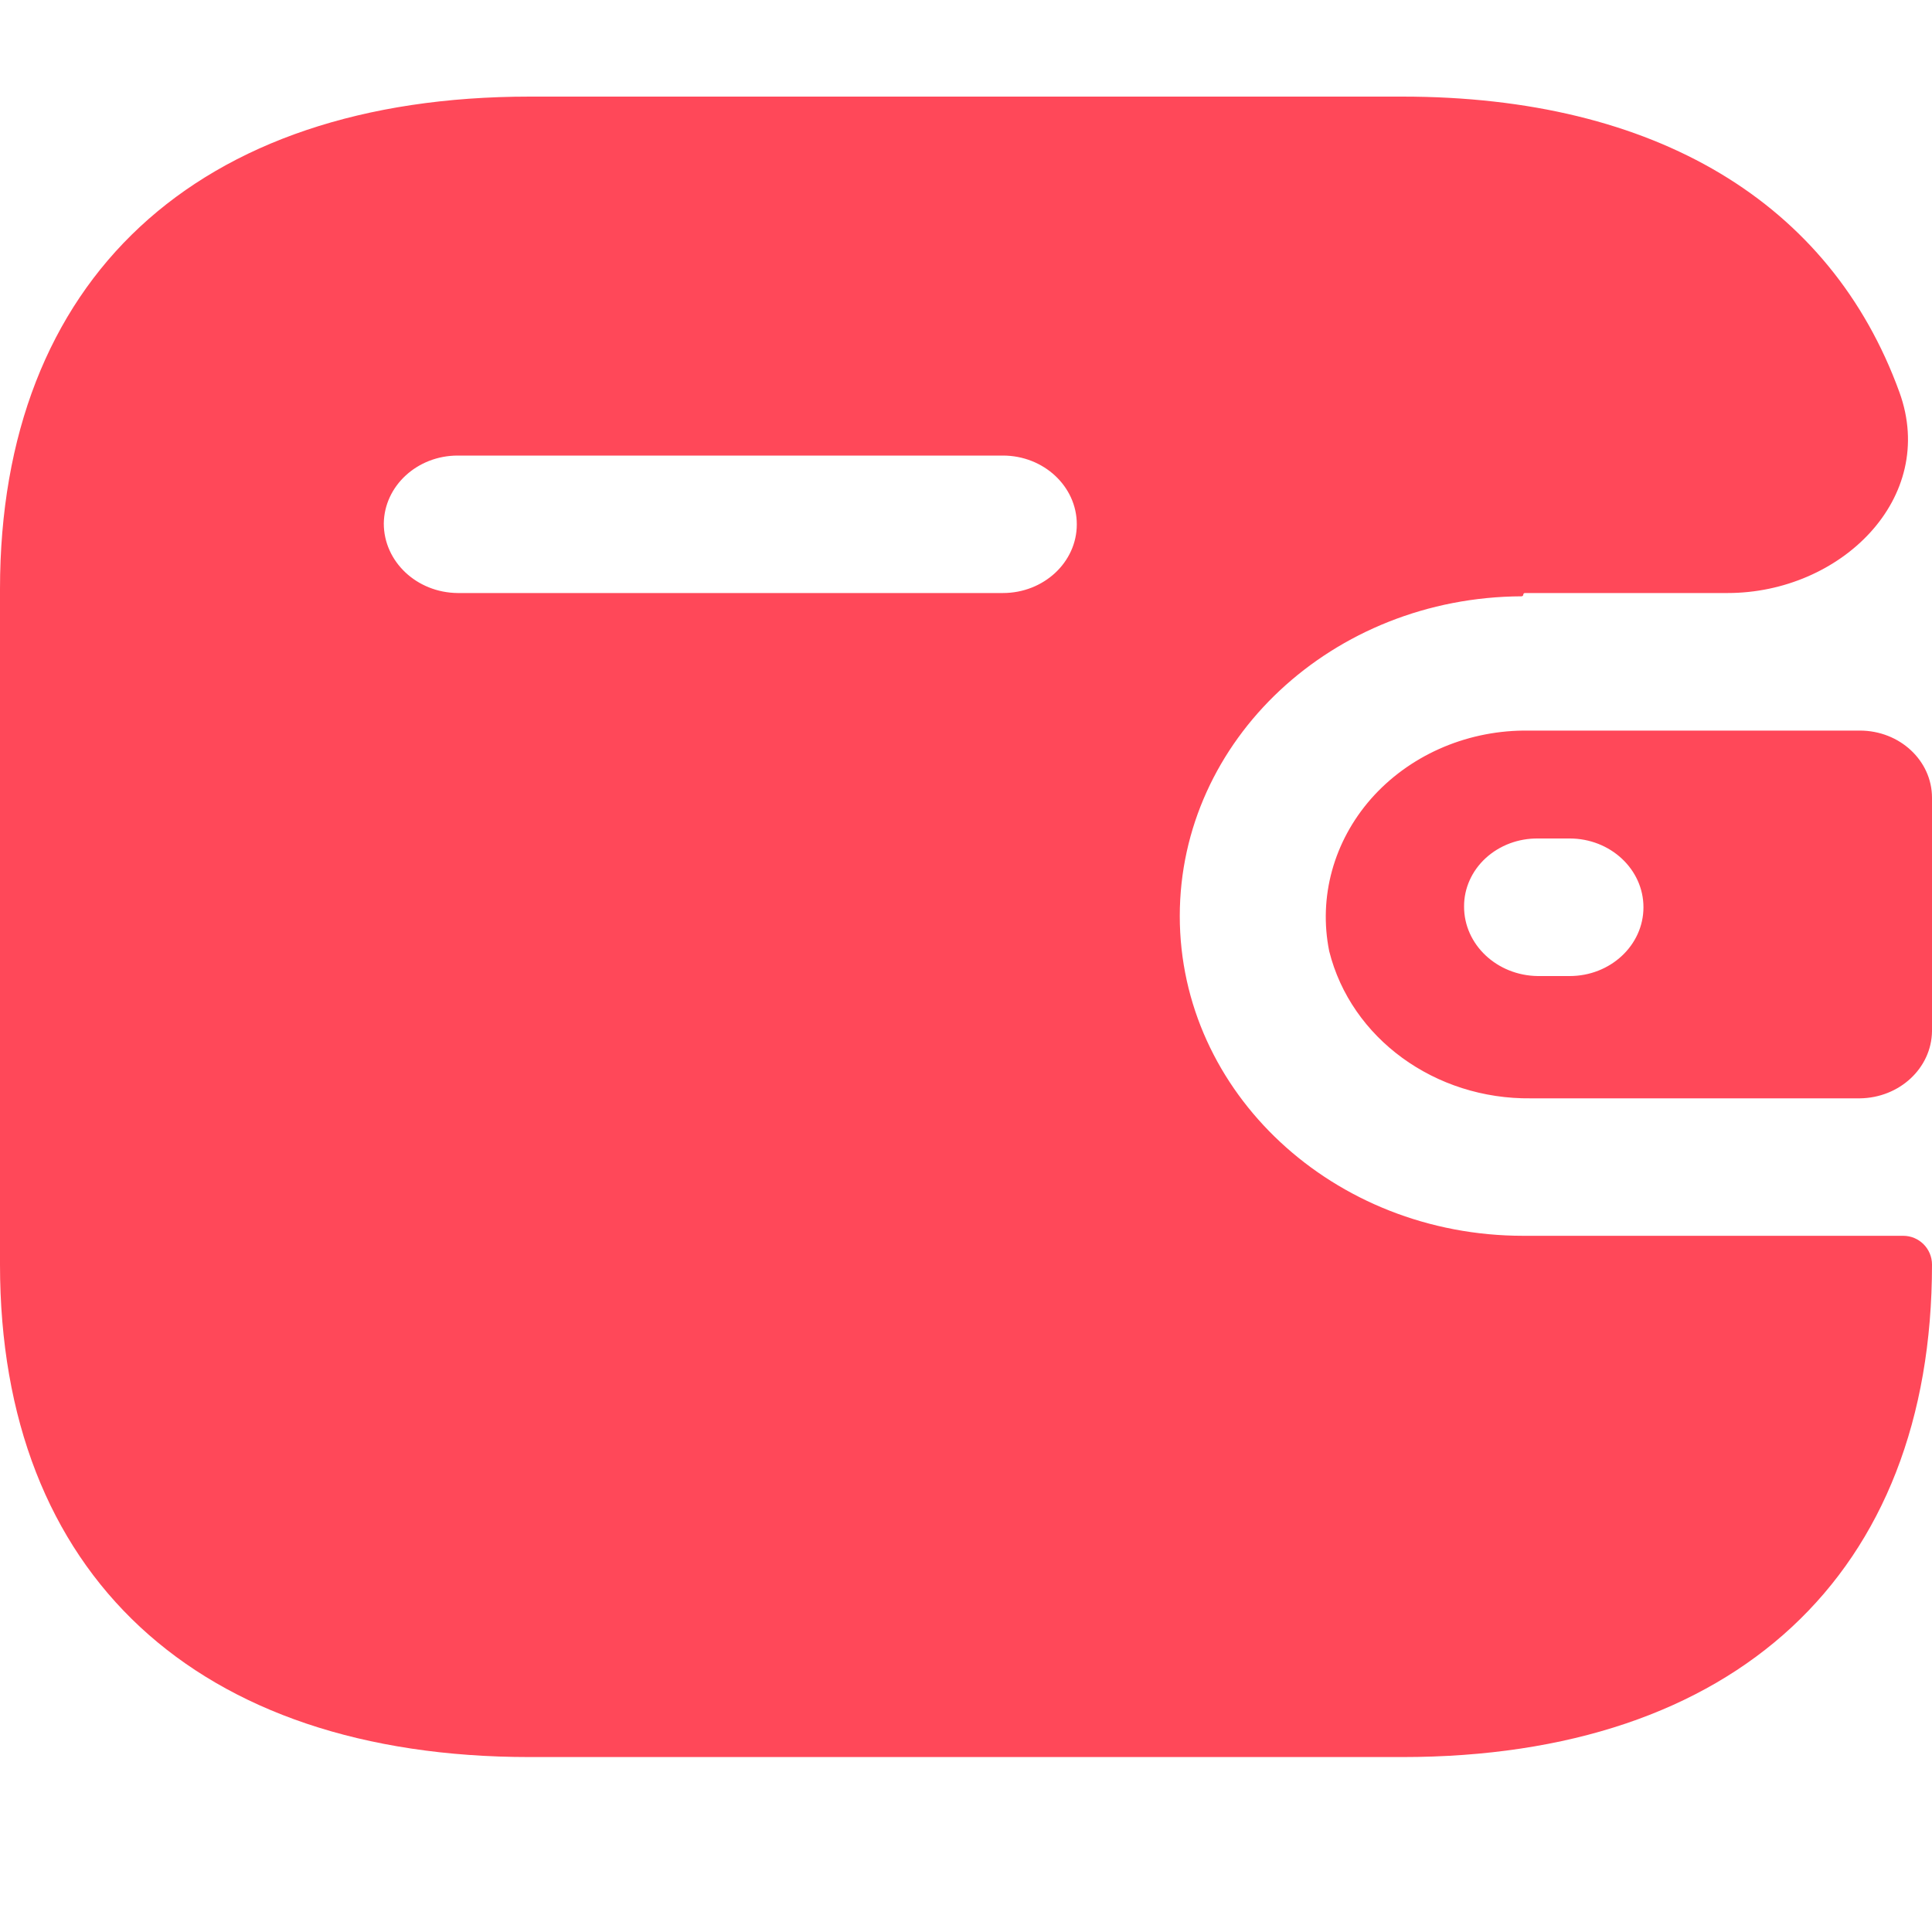 <svg id="SvgjsSvg1001" width="288" height="288" xmlns="http://www.w3.org/2000/svg" version="1.1" xmlns:xlink="http://www.w3.org/1999/xlink" xmlns:svgjs="http://svgjs.com/svgjs"><defs id="SvgjsDefs1002"></defs><g id="SvgjsG1008"><svg xmlns="http://www.w3.org/2000/svg" width="288" height="288" fill="none" viewBox="0 0 20 18"><path fill="#ff4859" fill-rule="evenodd" d="M15.769 5.156C15.769 5.147 15.776 5.139 15.786 5.139H17.884C19.053 5.139 20.061 4.159 19.663 3.061C18.952 1.101 17.144 0 14.516 0H5.484C2.036 0 0 1.895 0 5.098V12.091C0 15.294 2.036 17.189 5.484 17.189H14.516C17.964 17.189 20 15.294 20 12.091C20 11.927 19.867 11.793 19.702 11.793H15.769C13.805 11.793 12.213 10.311 12.213 8.483C12.213 6.66 13.796 5.181 15.752 5.173C15.761 5.172 15.769 5.165 15.769 5.156ZM15.769 6.563H19.253C19.666 6.563 20 6.874 20 7.258V9.675C19.995 10.057 19.664 10.365 19.253 10.37H15.849C14.855 10.382 13.986 9.749 13.76 8.847C13.647 8.287 13.806 7.71 14.193 7.269C14.581 6.829 15.157 6.57 15.769 6.563ZM15.92 9.104H16.249C16.671 9.104 17.013 8.785 17.013 8.392C17.013 7.999 16.671 7.68 16.249 7.68H15.92C15.718 7.678 15.524 7.751 15.38 7.883C15.236 8.015 15.155 8.196 15.156 8.384C15.155 8.778 15.496 9.099 15.92 9.104ZM4.738 5.139H10.382C10.804 5.139 11.147 4.821 11.147 4.428C11.147 4.035 10.804 3.716 10.382 3.716H4.738C4.319 3.716 3.978 4.03 3.973 4.419C3.973 4.814 4.314 5.135 4.738 5.139Z" clip-rule="evenodd" class="color7848FF svgShape"></path></svg></g></svg>